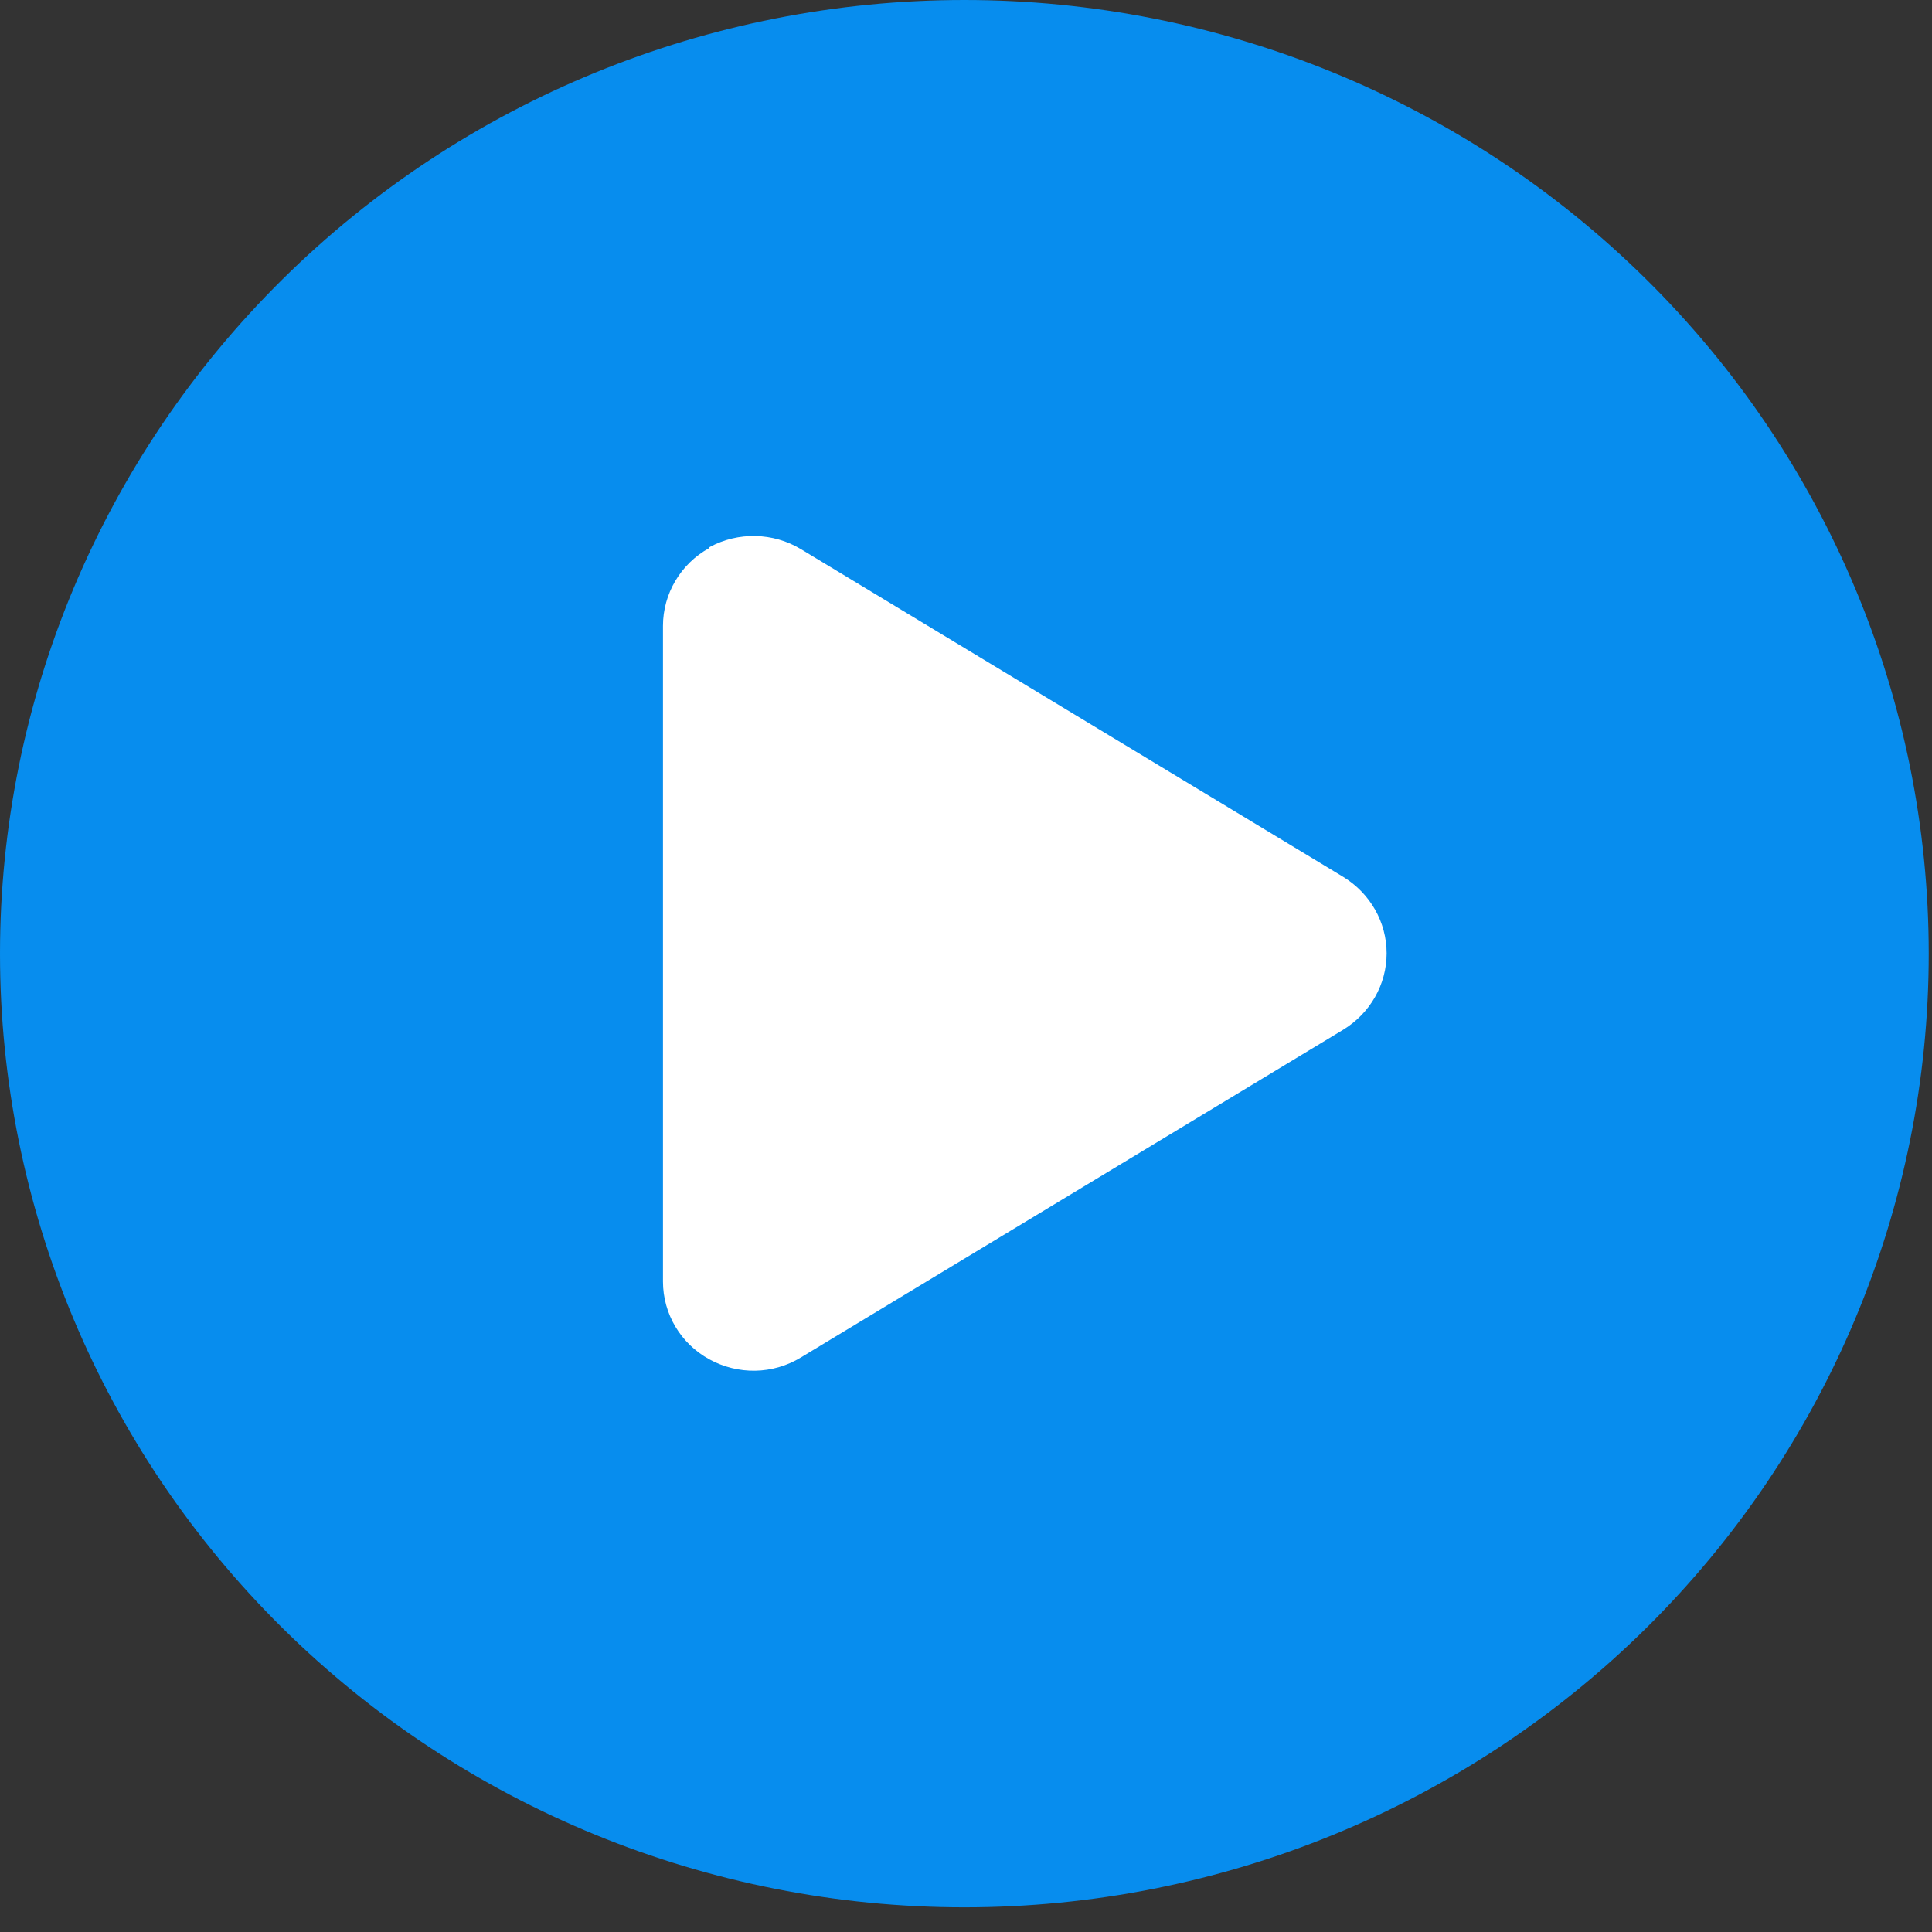 <svg width="39" height="39" viewBox="0 0 39 39" fill="none" xmlns="http://www.w3.org/2000/svg">
<rect x="0" y="0" width="39" height="39" fill="#333333" stroke="none"/>
<rect x="9" y="7" width="22" height="25" fill="white"/>
<path d="M0 19.251C0 14.145 2.051 9.249 5.702 5.639C9.352 2.028 14.304 0 19.467 0C24.63 0 29.581 2.028 33.232 5.639C36.883 9.249 38.934 14.145 38.934 19.251C38.934 24.357 36.883 29.253 33.232 32.864C29.581 36.474 24.63 38.502 19.467 38.502C14.304 38.502 9.352 36.474 5.702 32.864C2.051 29.253 0 24.357 0 19.251ZM14.319 11.054C14.319 11.059 14.316 11.063 14.312 11.066C13.738 11.382 13.383 11.989 13.383 12.633V25.869C13.383 26.523 13.741 27.124 14.319 27.44C14.897 27.756 15.596 27.749 16.166 27.403L27.117 20.785C27.657 20.454 27.991 19.875 27.991 19.244C27.991 18.612 27.657 18.033 27.117 17.702L16.166 11.084C15.606 10.747 14.902 10.731 14.325 11.043C14.321 11.045 14.319 11.05 14.319 11.054V11.054Z" fill="#078DEE"/>
</svg>
